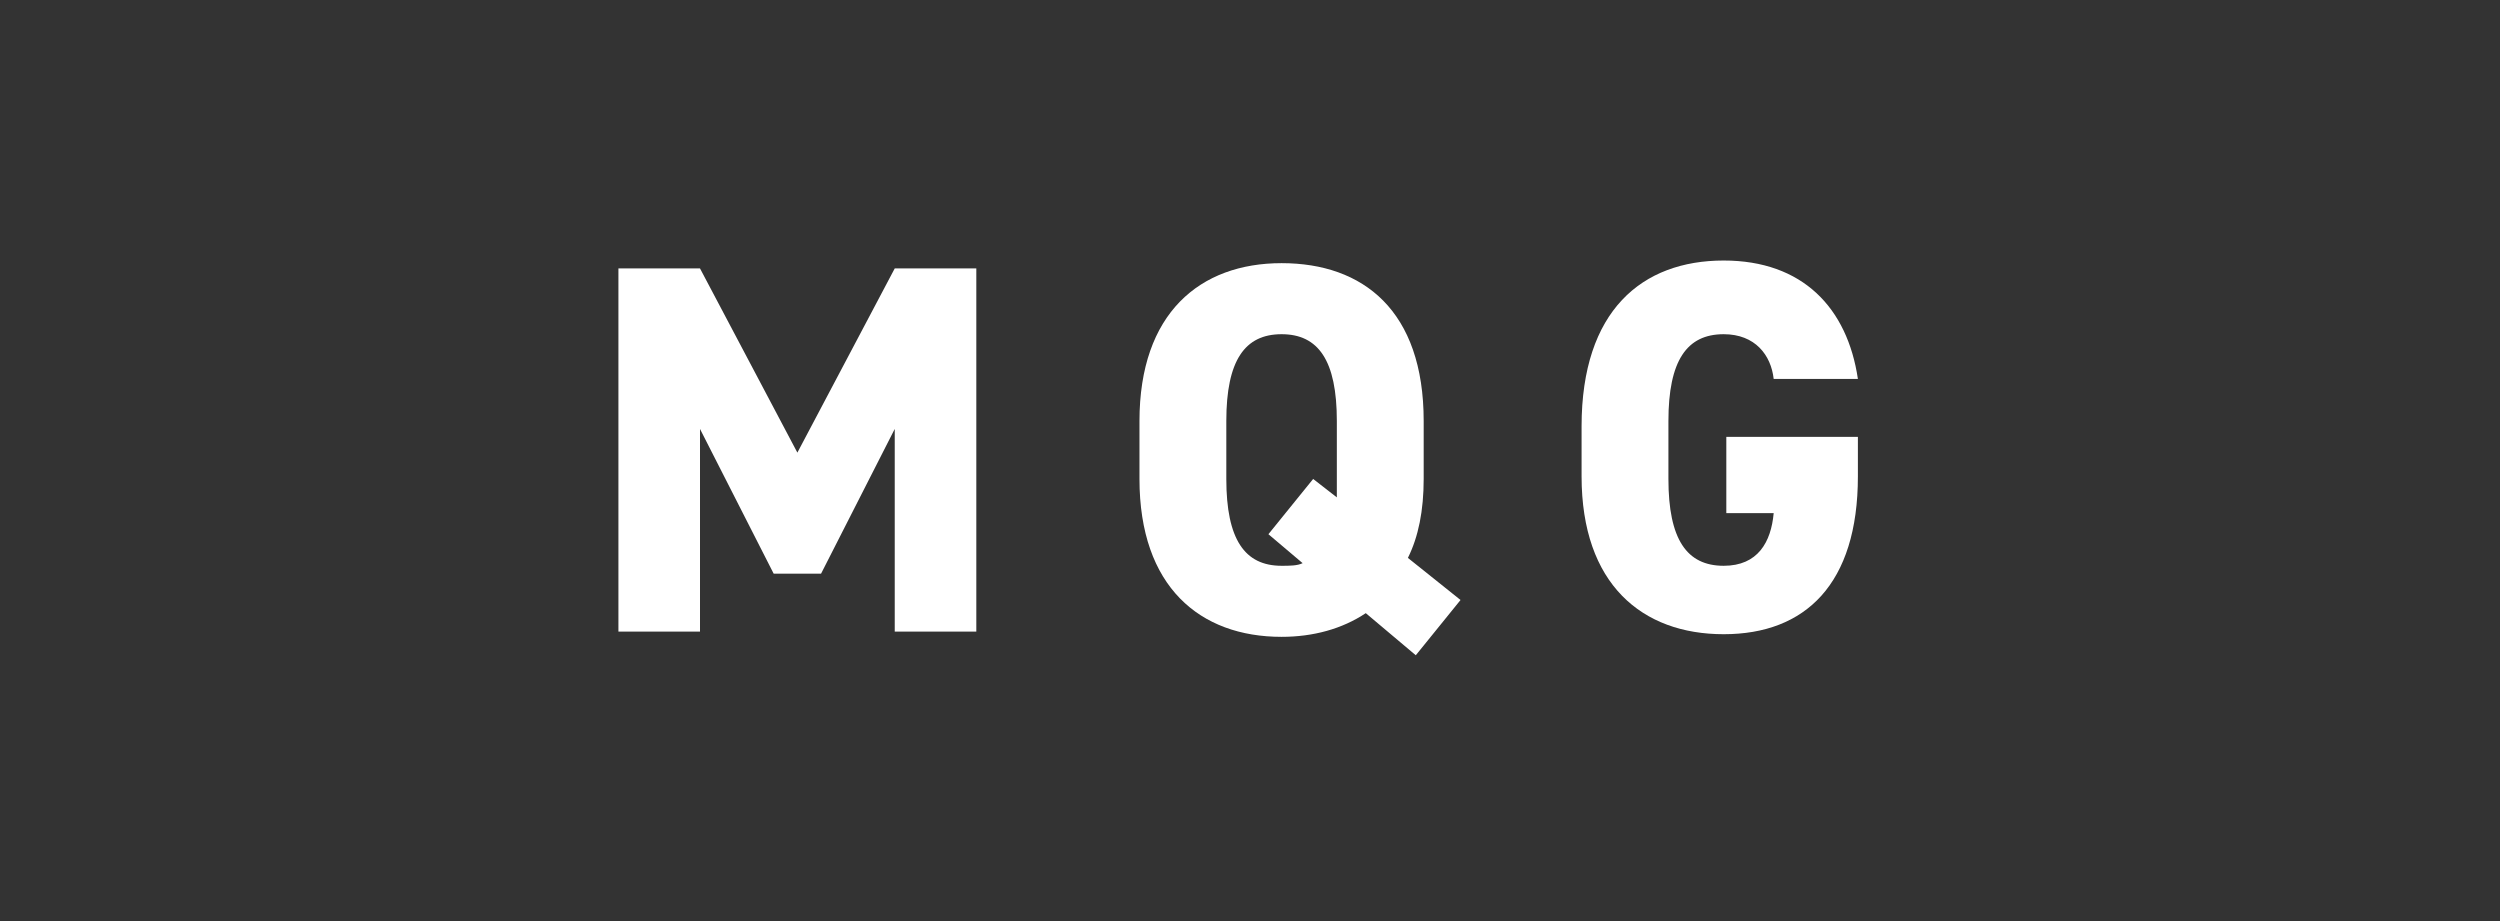 <?xml version="1.0" encoding="utf-8"?>
<!-- Generator: Adobe Illustrator 26.5.0, SVG Export Plug-In . SVG Version: 6.00 Build 0)  -->
<svg version="1.1" id="Layer_1" xmlns="http://www.w3.org/2000/svg" xmlns:xlink="http://www.w3.org/1999/xlink" x="0px" y="0px"
	 viewBox="0 0 95 35" style="enable-background:new 0 0 95 35;" xml:space="preserve">
<rect x="0" y="0" width="95" height="35" fill="#333333" stroke="none"/>
<style type="text/css">
	.st0{fill:#FFFFFF;}
</style>
<path class="st0" d="M26.6,10.2h-3.1V24h3.1v-7.7l2.8,5.5h1.8l2.8-5.5V24h3.1V10.2H34l-3.7,7L26.6,10.2z"/>
<path class="st0" d="M54.1,18.2V16c0-4.2-2.3-6-5.4-6s-5.4,1.9-5.4,6v2.2c0,4.1,2.3,6,5.4,6c1.2,0,2.3-0.3,3.2-0.9l1.9,1.6l1.7-2.1
	l-2-1.6C53.9,20.4,54.1,19.4,54.1,18.2z M46.6,16c0-2.3,0.7-3.3,2.1-3.3c1.4,0,2.1,1,2.1,3.3v2.2c0,0.2,0,0.5,0,0.7l-0.9-0.7
	l-1.7,2.1l1.3,1.1c-0.2,0.1-0.5,0.1-0.8,0.1c-1.4,0-2.1-1-2.1-3.3V16z"/>
<path class="st0" d="M65.6,16.7v2.8h1.8c-0.1,1.1-0.6,2-1.9,2c-1.4,0-2.1-1-2.1-3.3V16c0-2.3,0.7-3.3,2.1-3.3c1.2,0,1.8,0.8,1.9,1.7
	h3.2c-0.4-2.7-2.1-4.5-5.1-4.5c-3.1,0-5.4,1.9-5.4,6.3v1.9c0,4.1,2.3,6,5.4,6c3.1,0,5.1-1.9,5.1-6v-1.5H65.6z"/>
</svg>
